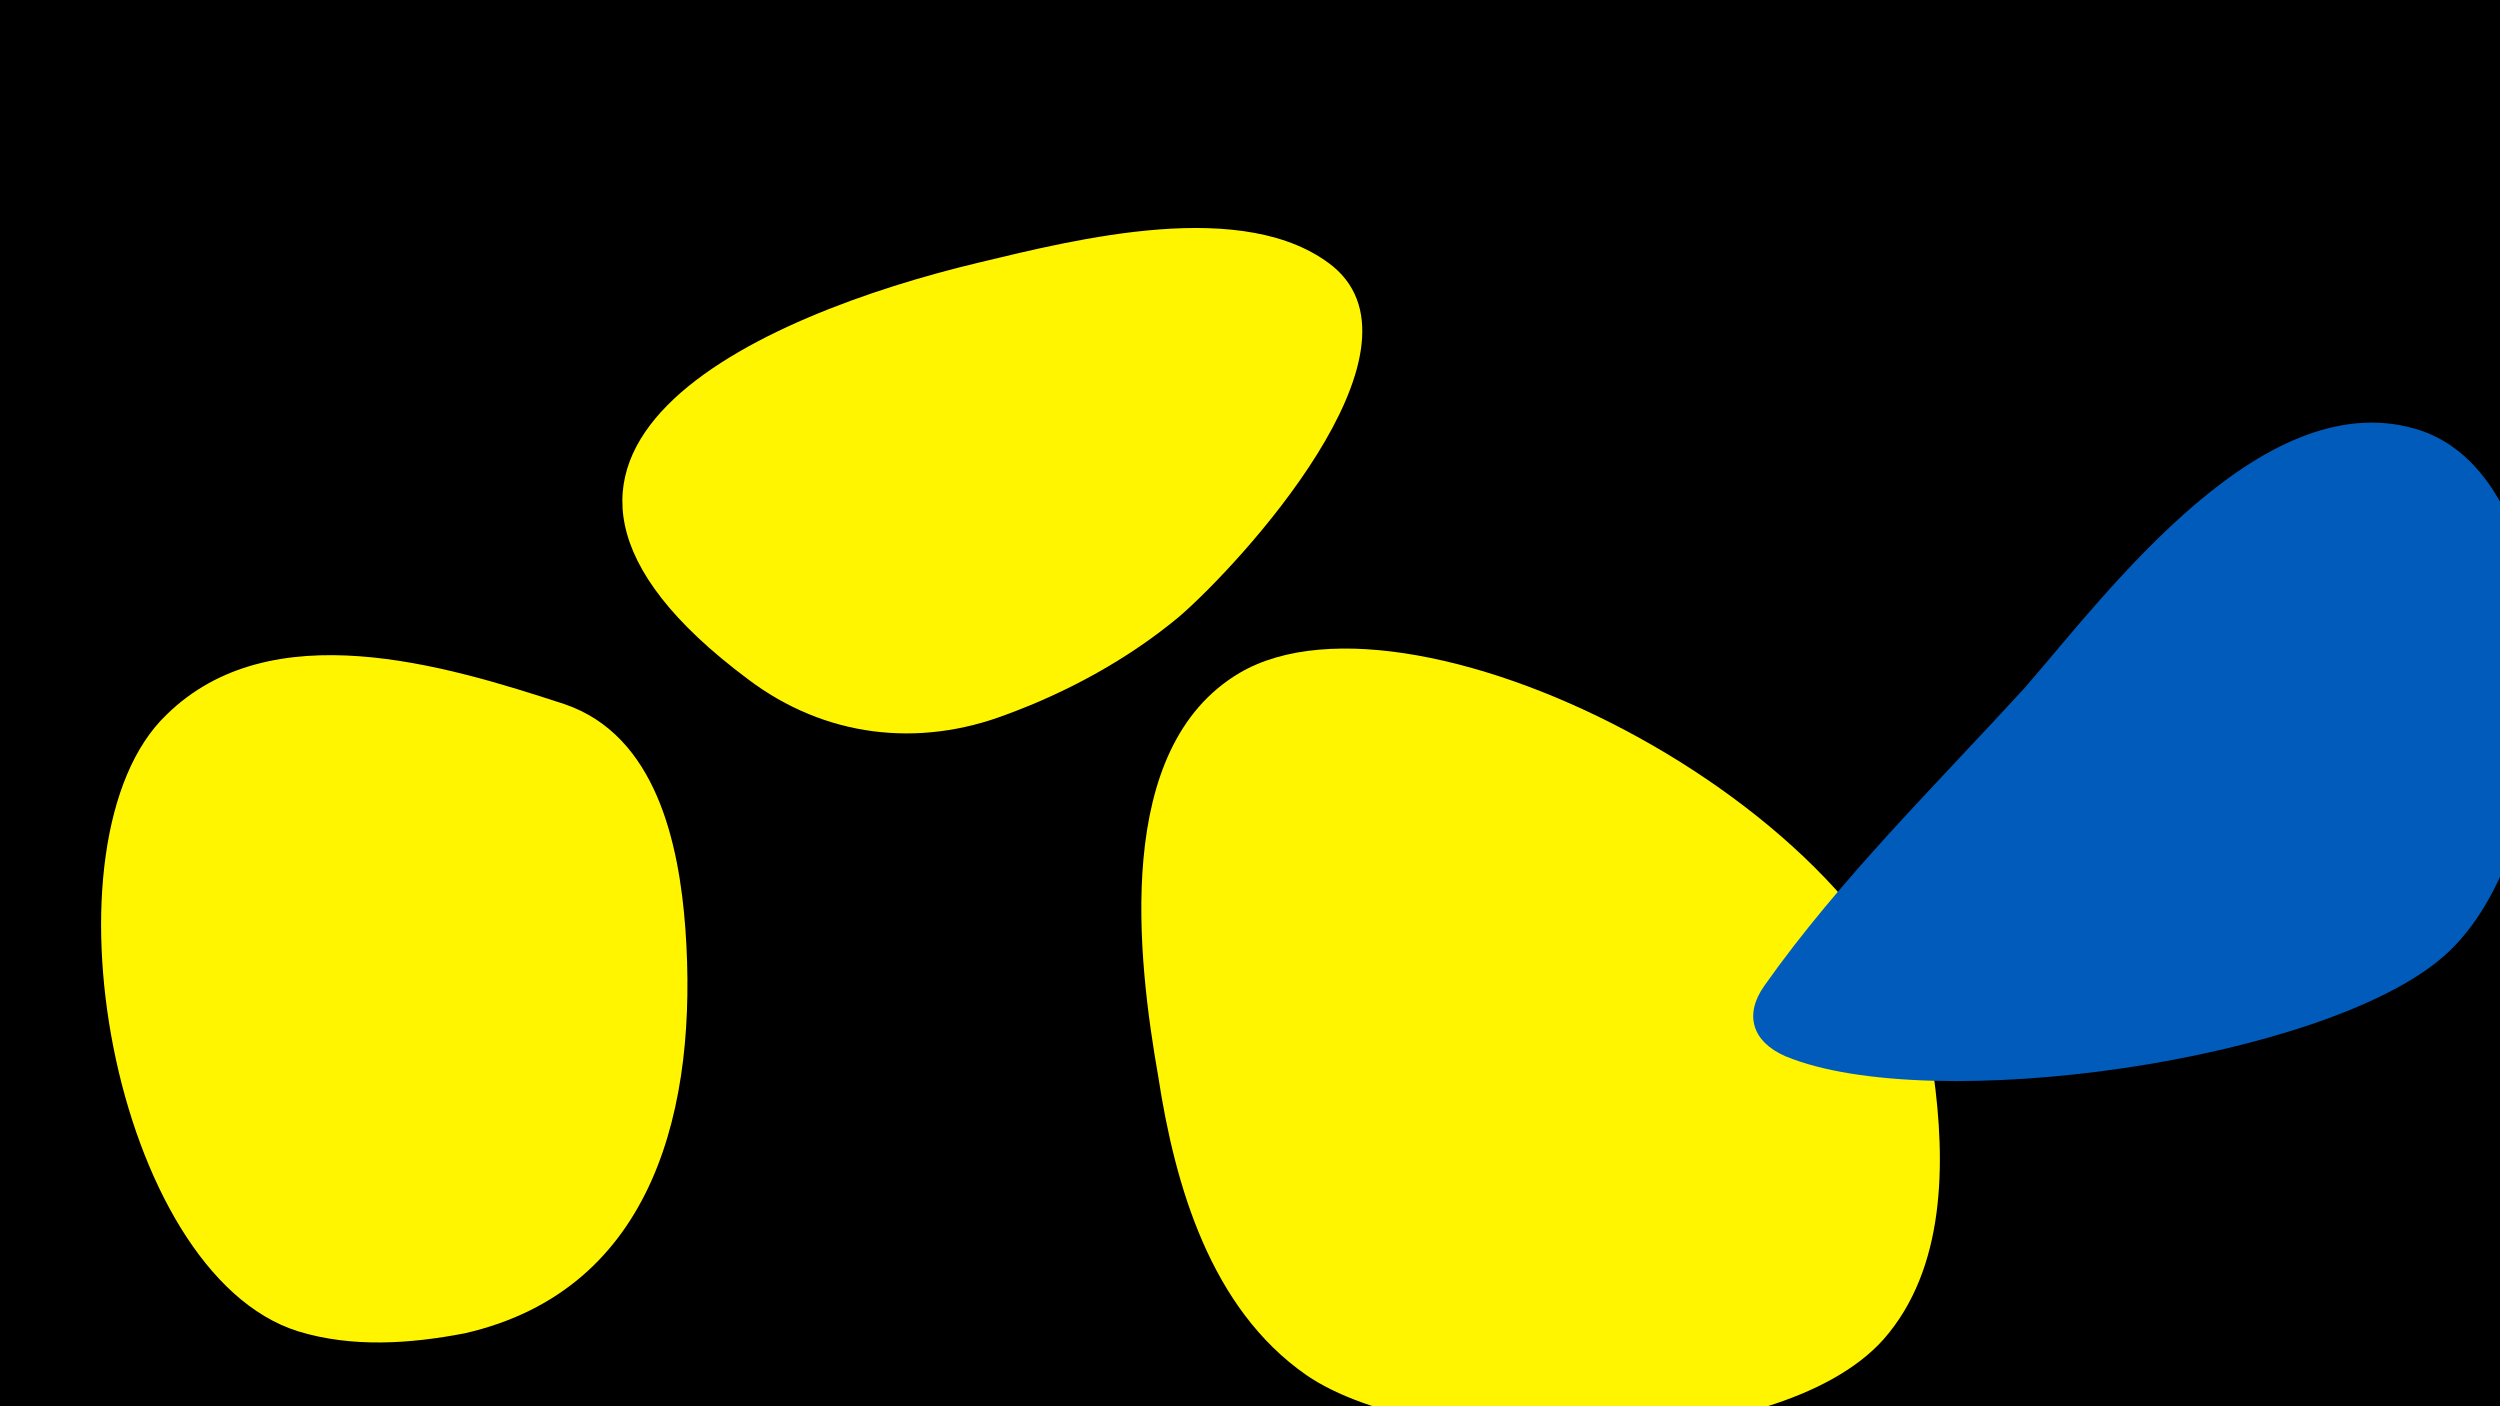 <svg width="1200" height="675" viewBox="-500 -500 1200 675" xmlns="http://www.w3.org/2000/svg"><path d="M-500-500h1200v675h-1200z" fill="#000"/><path d="M-229-162c-58-19-141-44-191 5-63 60-26 268 63 296 26 8 54 6 80 1 92-21 112-110 106-194-3-41-14-93-58-108z"  fill="#fff500" /><path d="M140-372c-42-34-124-13-170-2-105 25-257 91-111 200 37 28 82 33 124 17 30-11 59-27 83-47 29-25 123-127 74-168z"  fill="#fff500" /><path d="M428 16c-17-124-248-243-333-193-61 36-49 137-39 194 8 52 25 111 71 143 58 40 226 40 277-17 30-34 30-85 24-128z"  fill="#fff500" /><path d="M663-293c-75-26-151 77-191 123-42 46-89 92-125 143-10 14-6 27 10 34 70 29 259 2 316-48 61-53 65-225-10-252z"  fill="#005bbb" /></svg>